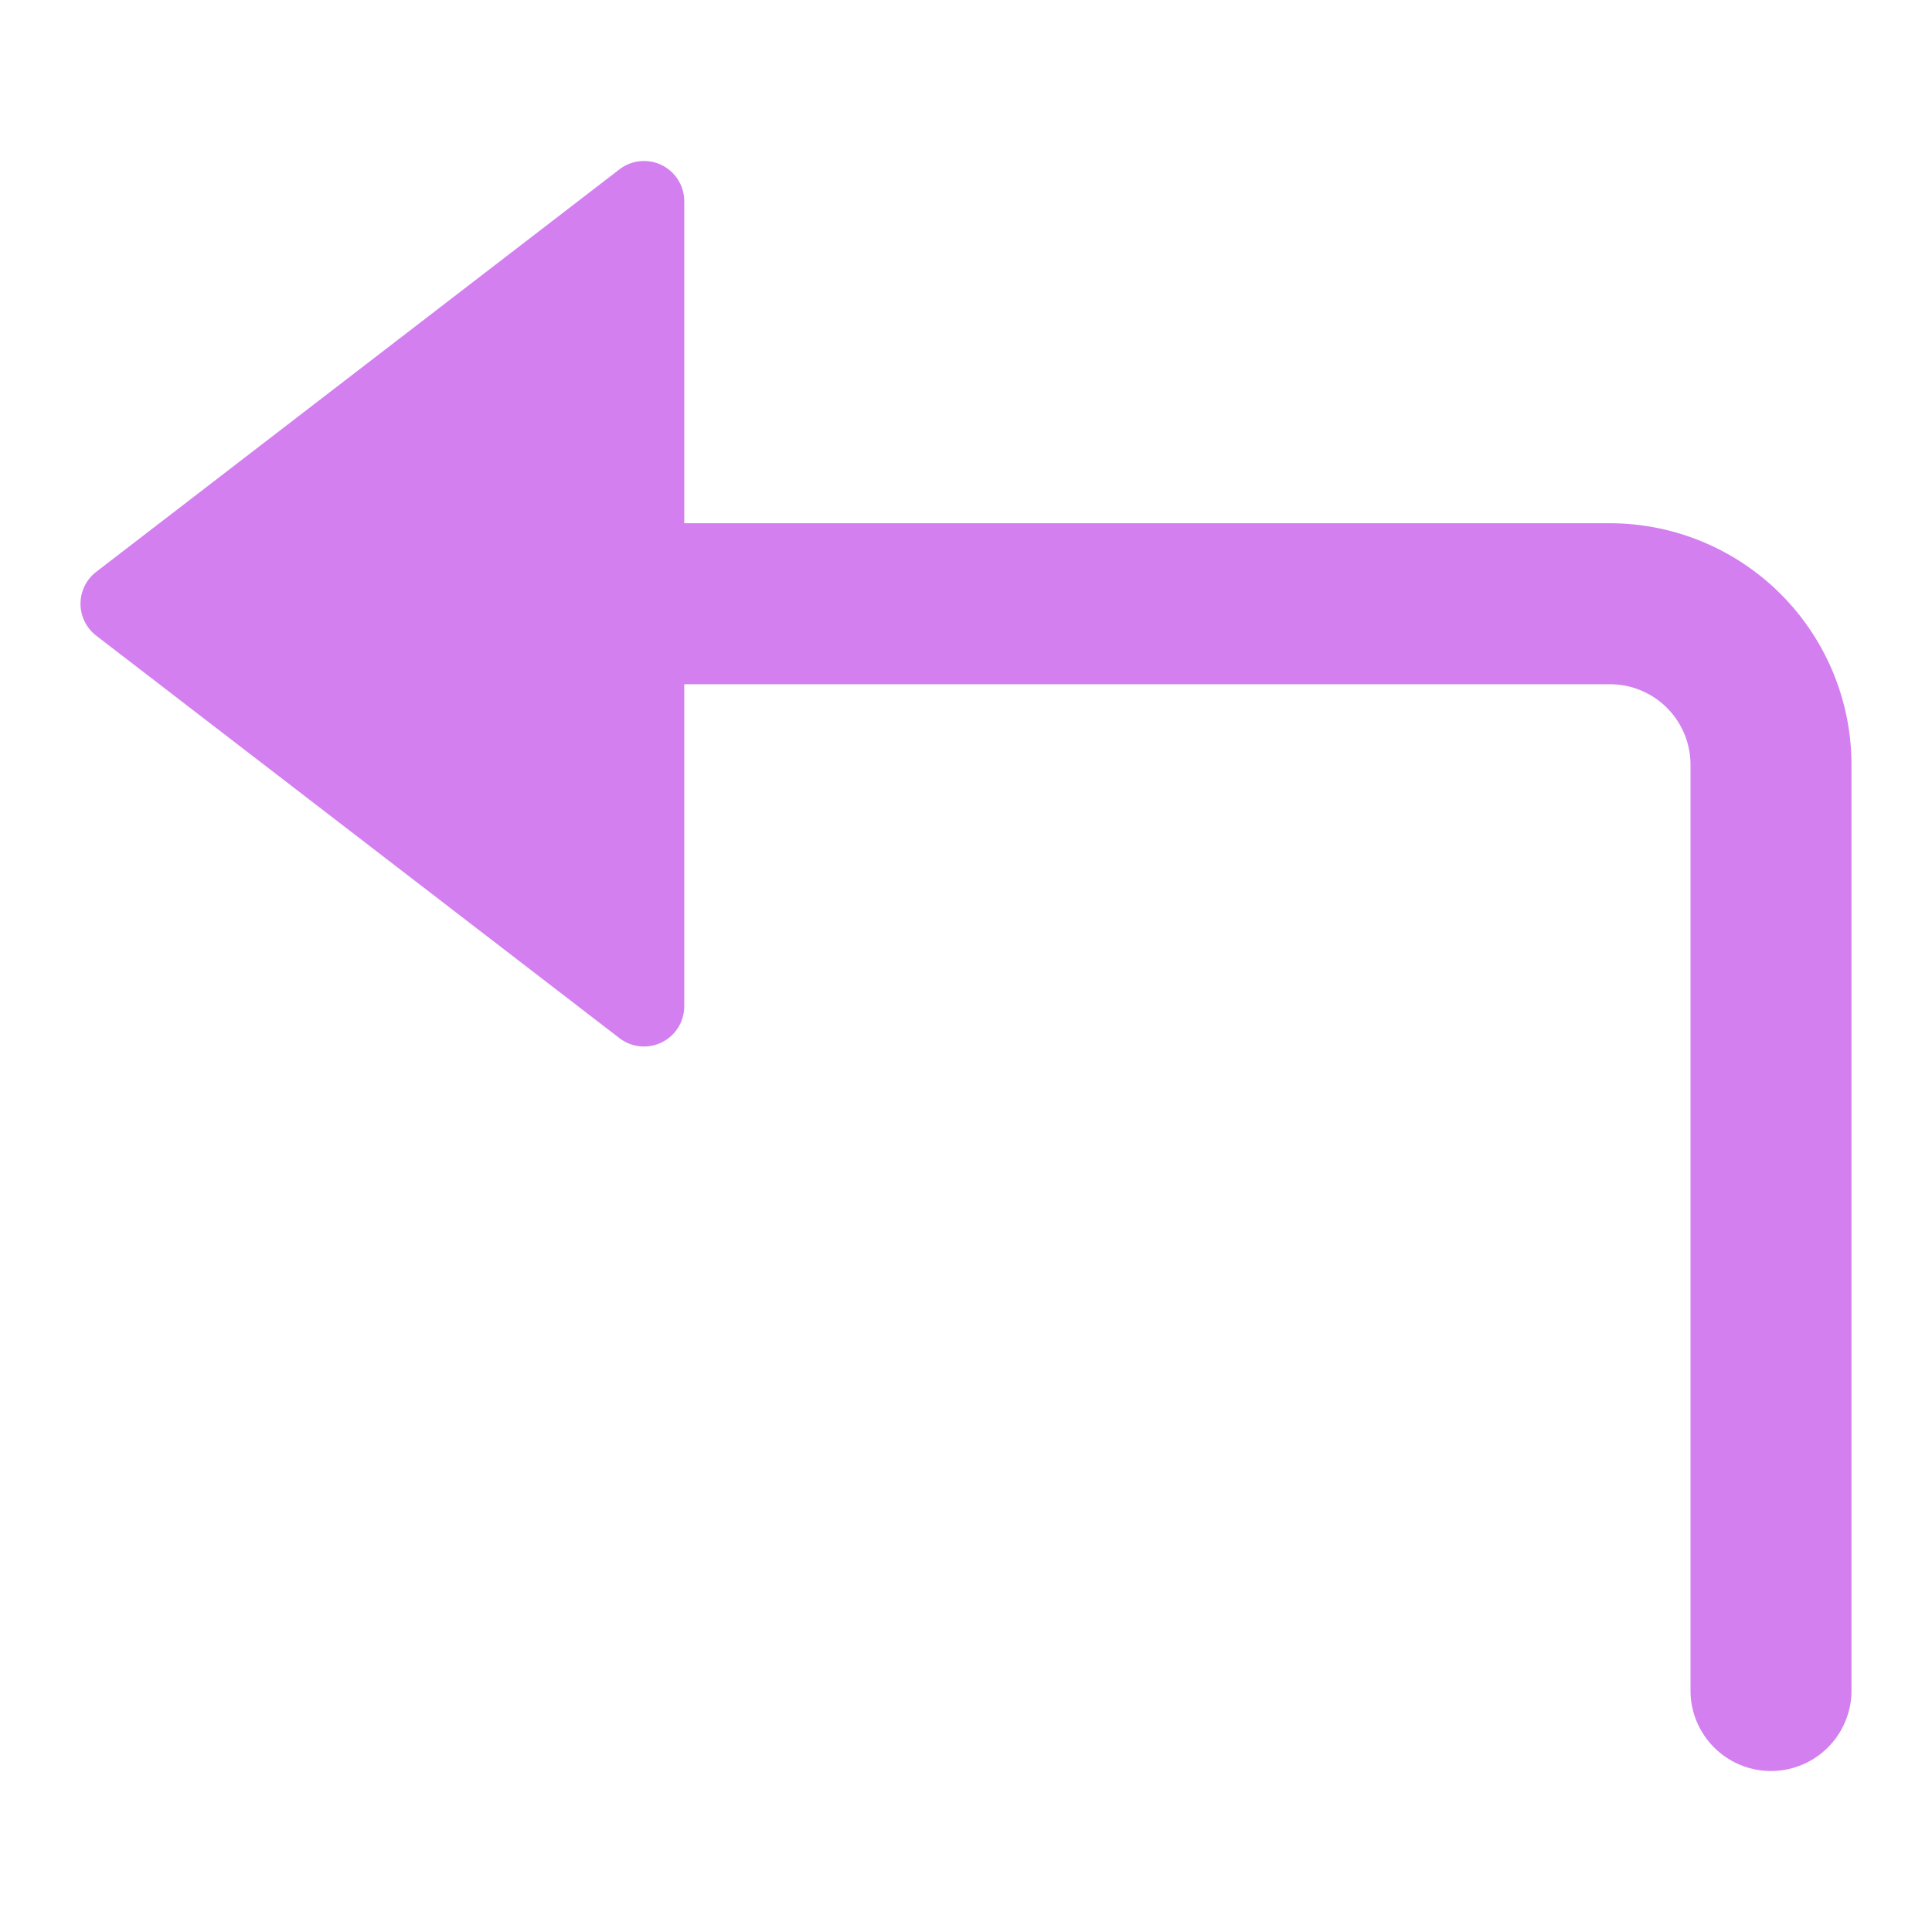 <svg xmlns="http://www.w3.org/2000/svg" height="48" width="48" viewBox="0 0 48 48"><title>turn w</title><g class="nc-icon-wrapper"><path d="M40,13H17V5a1,1,0,0,0-1.609-.793l-13,10a1,1,0,0,0,0,1.586l13,10A1,1,0,0,0,17,25V17H40a2,2,0,0,1,2,2V42a2,2,0,0,0,4,0V19A6.006,6.006,0,0,0,40,13Z" fill="#d37ff0"></path> </g></svg>